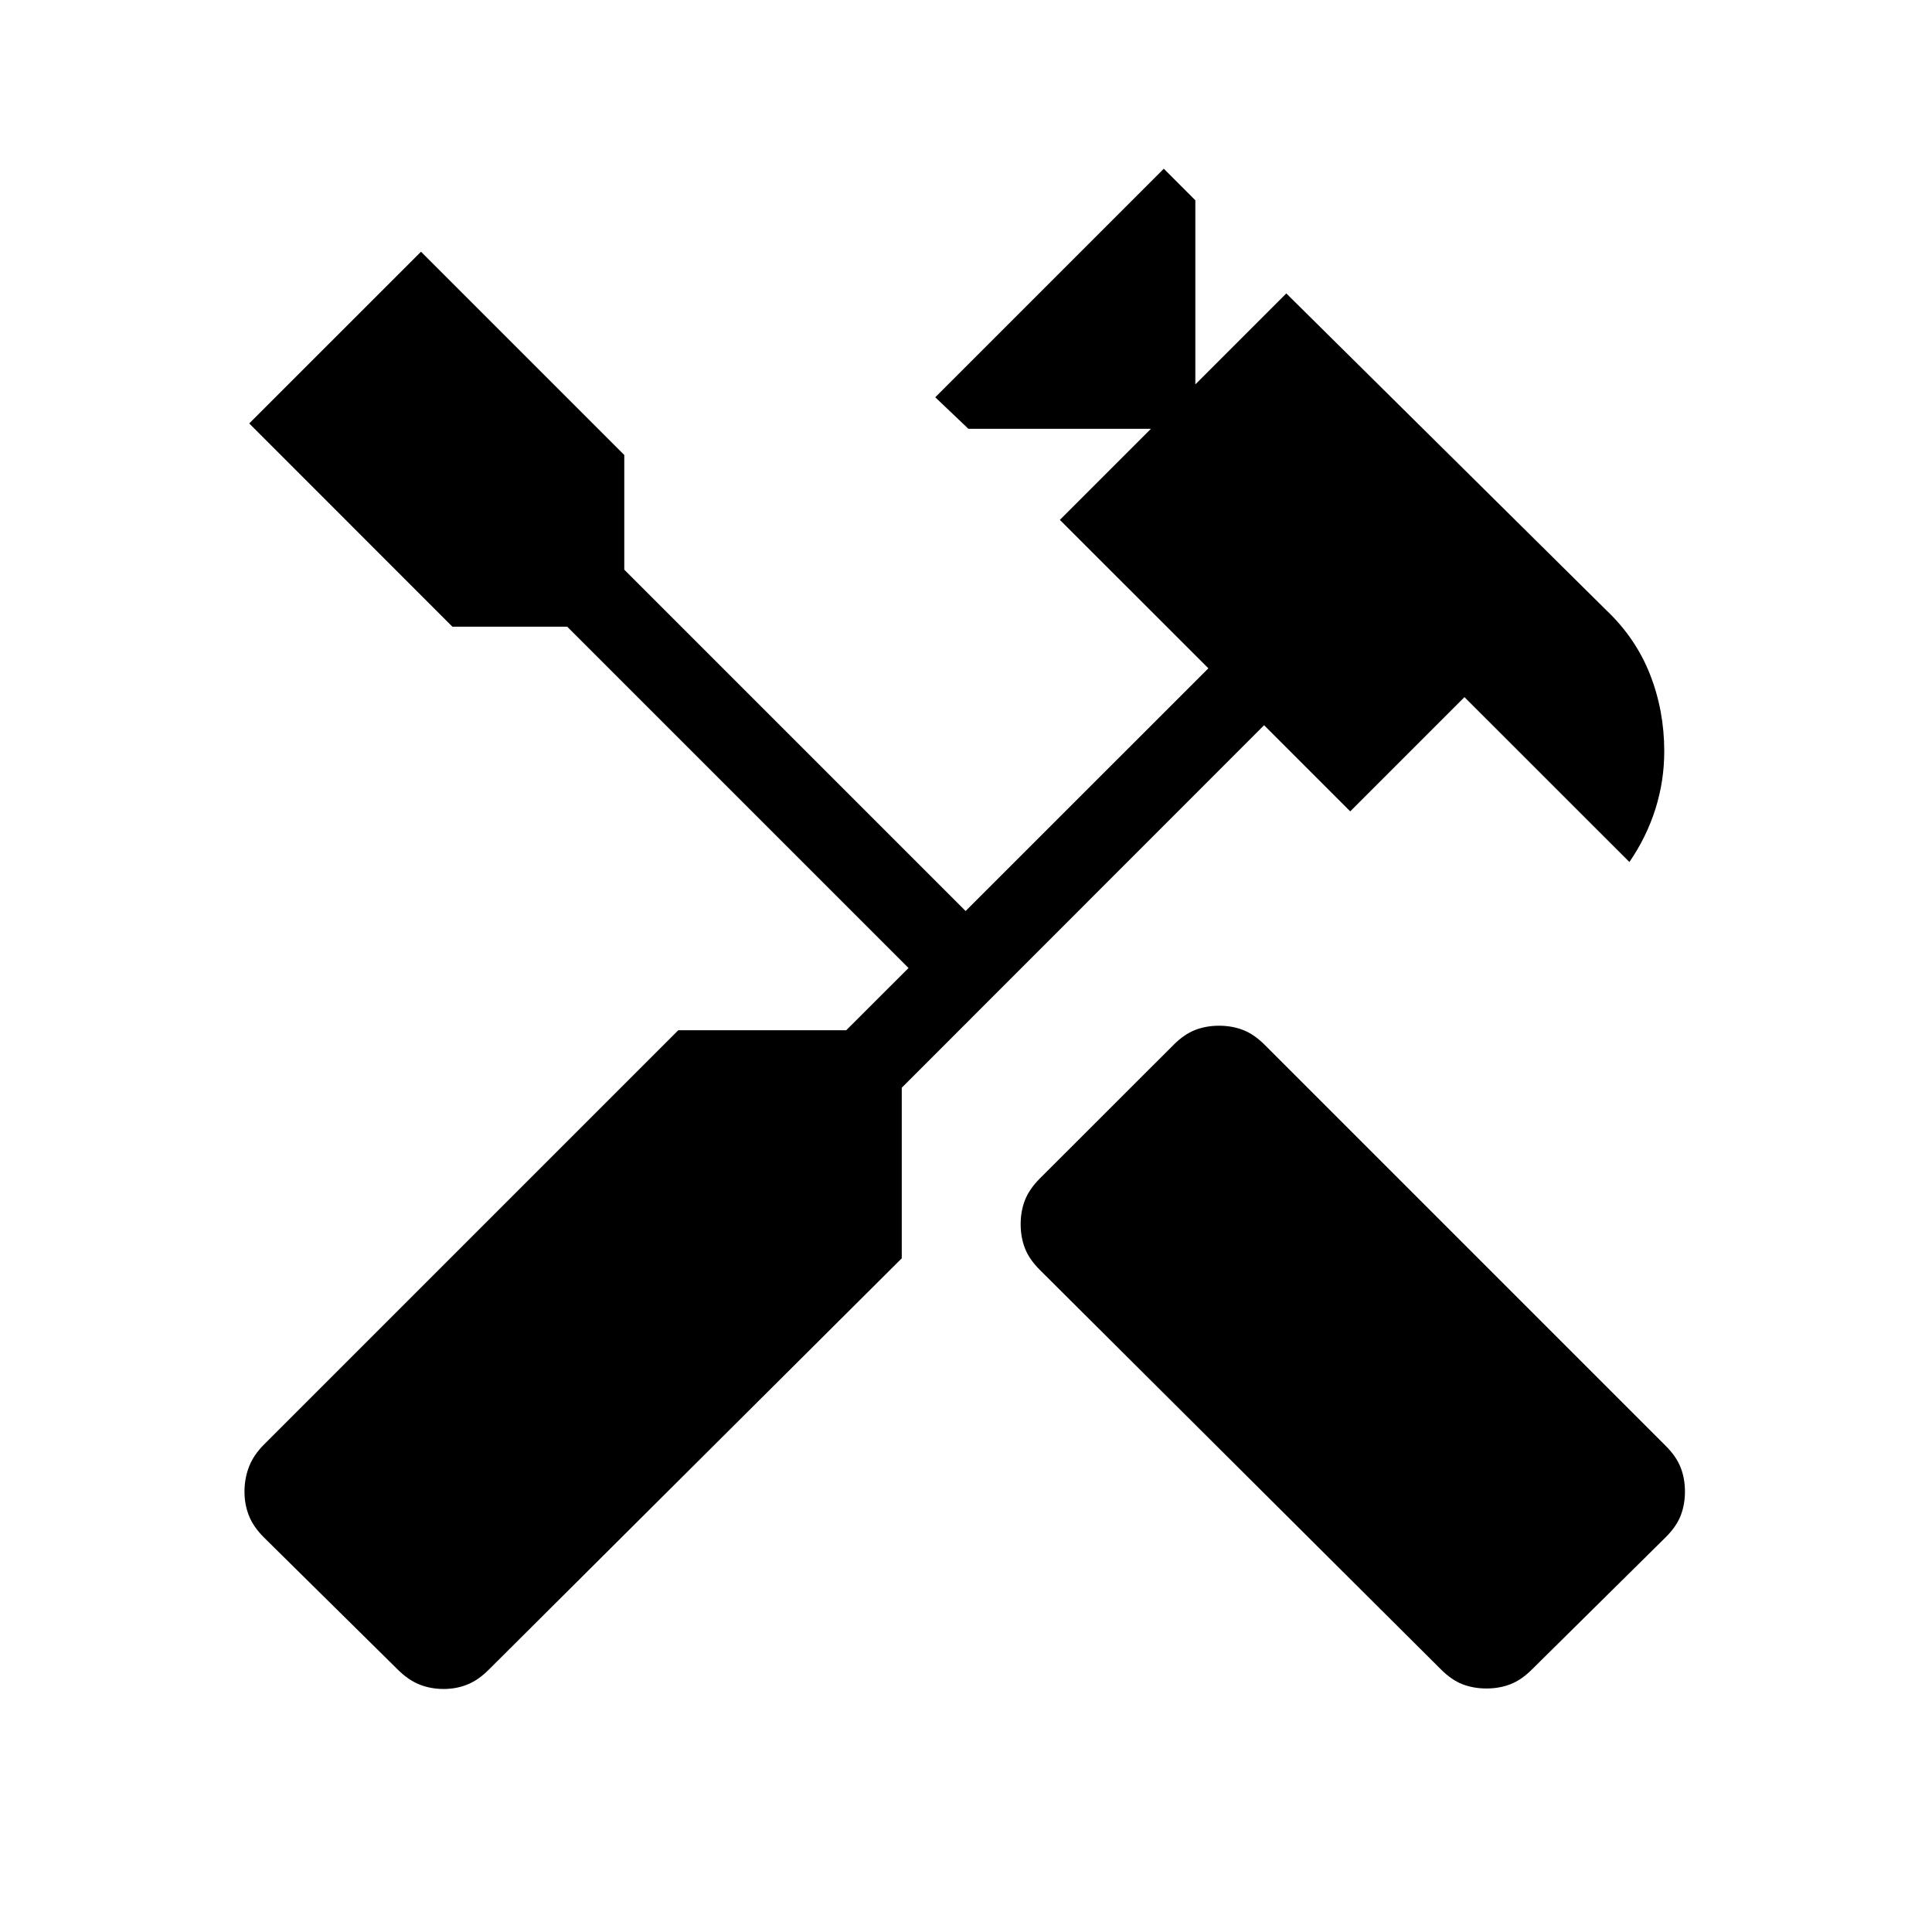 <svg xmlns="http://www.w3.org/2000/svg" width="1em" height="1em" viewBox="0 0 24 24"><path fill="currentColor" d="M18.465 20.975q-.161 0-.298-.053q-.136-.053-.267-.184l-4.985-4.965q-.13-.13-.183-.267q-.053-.137-.053-.298q0-.162.053-.298q.053-.137.183-.268l1.664-1.663q.13-.13.267-.184q.137-.053.298-.053q.162 0 .298.053q.137.053.268.184l4.984 4.984q.131.131.184.268q.053.136.053.298q0 .161-.053.298q-.053.136-.184.267l-1.663 1.644q-.131.131-.268.184q-.136.053-.298.053m-12.955.006q-.162 0-.301-.056t-.27-.187L3.28 19.1q-.131-.13-.187-.27t-.056-.301q0-.162.056-.308t.187-.277l5.146-5.146h2.086l.774-.773l-4.24-4.24H5.62L3.096 5.26L5.23 3.127l2.525 2.525v1.425l4.24 4.24l3.016-3.015l-1.845-1.844l1.131-1.131H12.03l-.412-.392l2.839-2.839l.392.392v2.287l1.13-1.13l3.974 3.934q.367.348.544.799q.177.45.177.955q0 .369-.11.717t-.323.658L18.192 8.66l-1.419 1.419l-1.07-1.07l-4.501 4.503v2.119l-5.127 5.107q-.13.131-.267.187q-.137.056-.298.056"/></svg>